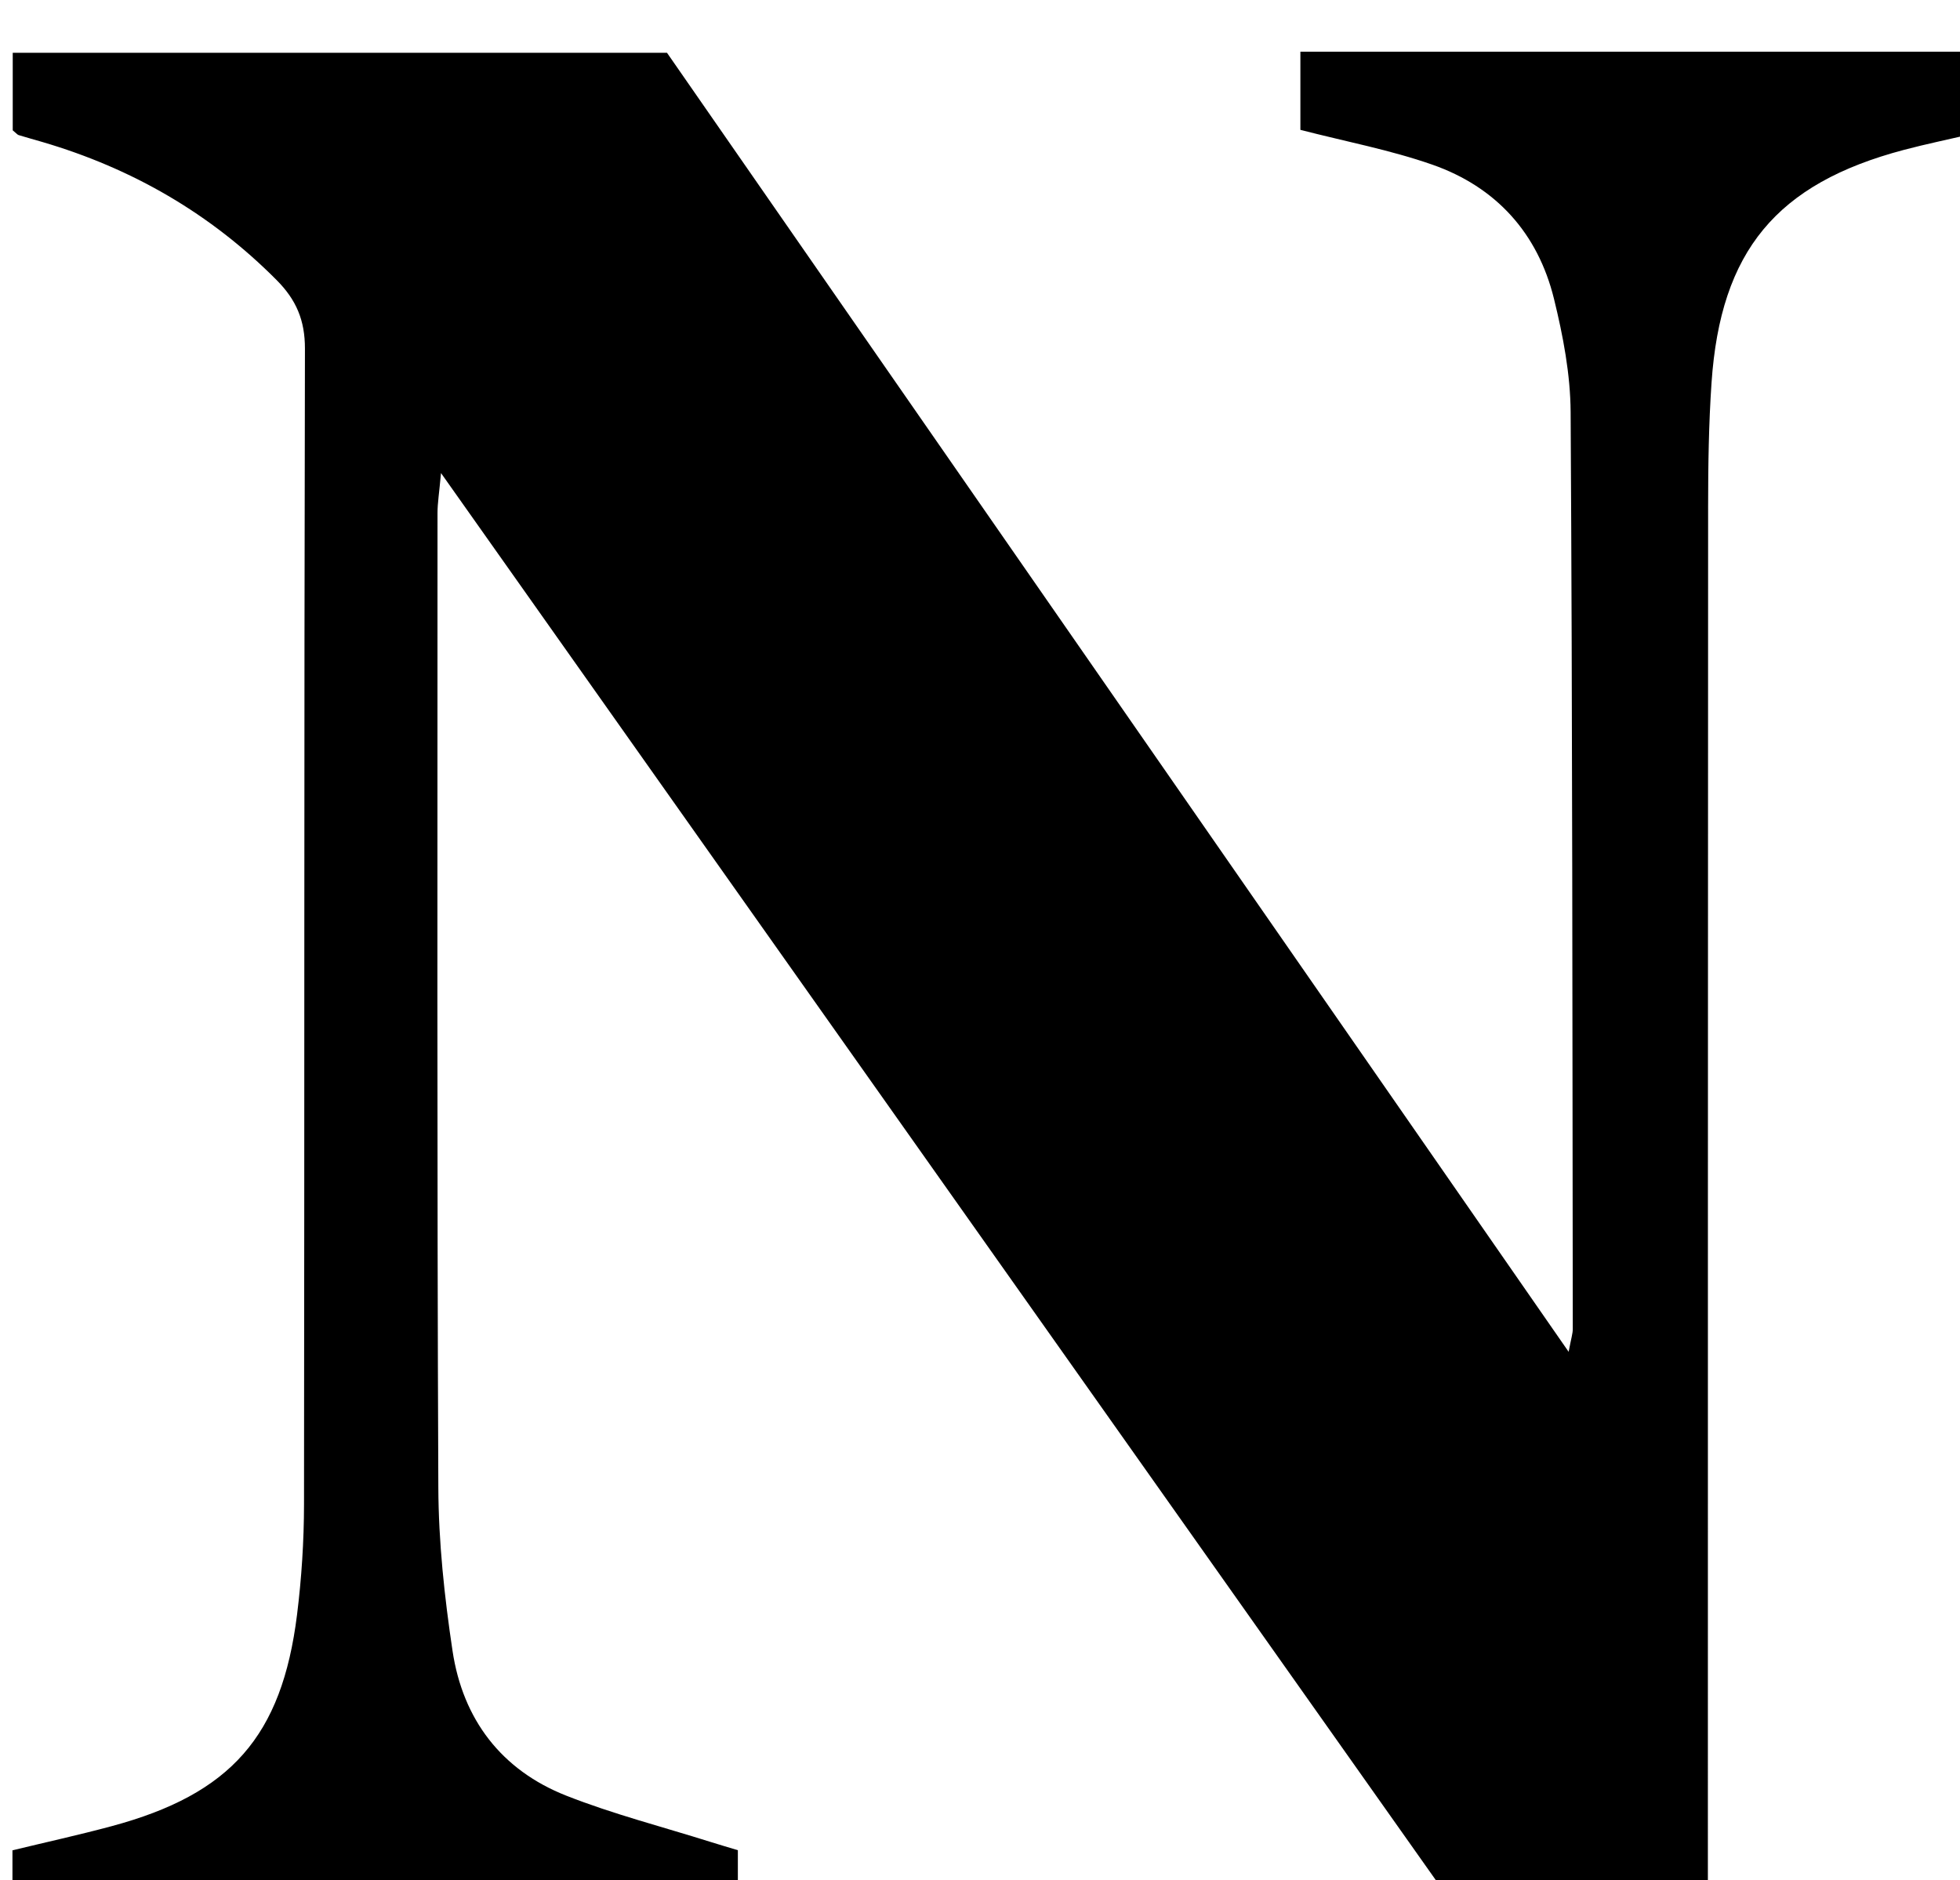 <?xml version="1.0" encoding="iso-8859-1"?>
<!-- Generator: Adobe Illustrator 25.2.1, SVG Export Plug-In . SVG Version: 6.00 Build 0)  -->
<svg version="1.1" xmlns="http://www.w3.org/2000/svg" xmlns:xlink="http://www.w3.org/1999/xlink" x="0px" y="0px"
	 viewBox="0 0 238.283 228.58" style="enable-background:new 0 0 238.283 228.58;" xml:space="preserve">
<g>
	<path d="M207.632,234.867c-9.952,0-19.101,0-28.629,0C137.523,176.195,95.935,117.372,53.615,57.513
		c-0.222,2.448-0.426,3.653-0.426,4.857c-0.004,39.491-0.068,78.982,0.1,118.472c0.028,6.628,0.741,13.3,1.727,19.864
		c1.25,8.326,5.936,14.494,13.831,17.604c5.699,2.245,11.679,3.778,17.535,5.623c1.085,0.342,2.177,0.66,3.321,1.007
		c0,3.316,0,6.415,0,9.786c-29.461,0-58.688,0-88.189,0c0-3.327,0-6.419,0-9.774c4.07-0.986,8.098-1.869,12.075-2.94
		c14.466-3.895,20.68-10.92,22.522-25.701c0.554-4.45,0.843-8.962,0.849-13.446c0.061-46.822,0.003-93.645,0.112-140.467
		c0.008-3.463-1.06-5.949-3.436-8.341c-8.054-8.108-17.594-13.601-28.512-16.802c-0.953-0.279-1.911-0.541-2.86-0.832
		c-0.146-0.045-0.257-0.201-0.716-0.577c0-2.807,0-5.898,0-9.427c26.351,0,52.739,0,79.541,0
		c36.194,52.147,72.612,104.616,109.615,157.928c0.305-1.641,0.504-2.209,0.503-2.777c-0.047-37.157-0.04-74.315-0.261-111.471
		c-0.027-4.601-0.921-9.281-2.025-13.773c-1.962-7.98-7.046-13.6-14.789-16.308c-5.131-1.794-10.535-2.809-16.04-4.231
		c0-2.997,0-6.106,0-9.5c27.257,0,54.33,0,81.705,0c0,3.322,0,6.549,0,9.986c-2.895,0.673-5.639,1.236-8.344,1.952
		c-15.476,4.096-22.285,12.282-23.377,28.313c-0.34,4.982-0.412,9.99-0.415,14.987c-0.031,55.654-0.025,111.308-0.029,166.962
		C207.632,230.456,207.632,232.426,207.632,234.867z"/>
</g>
</svg>
